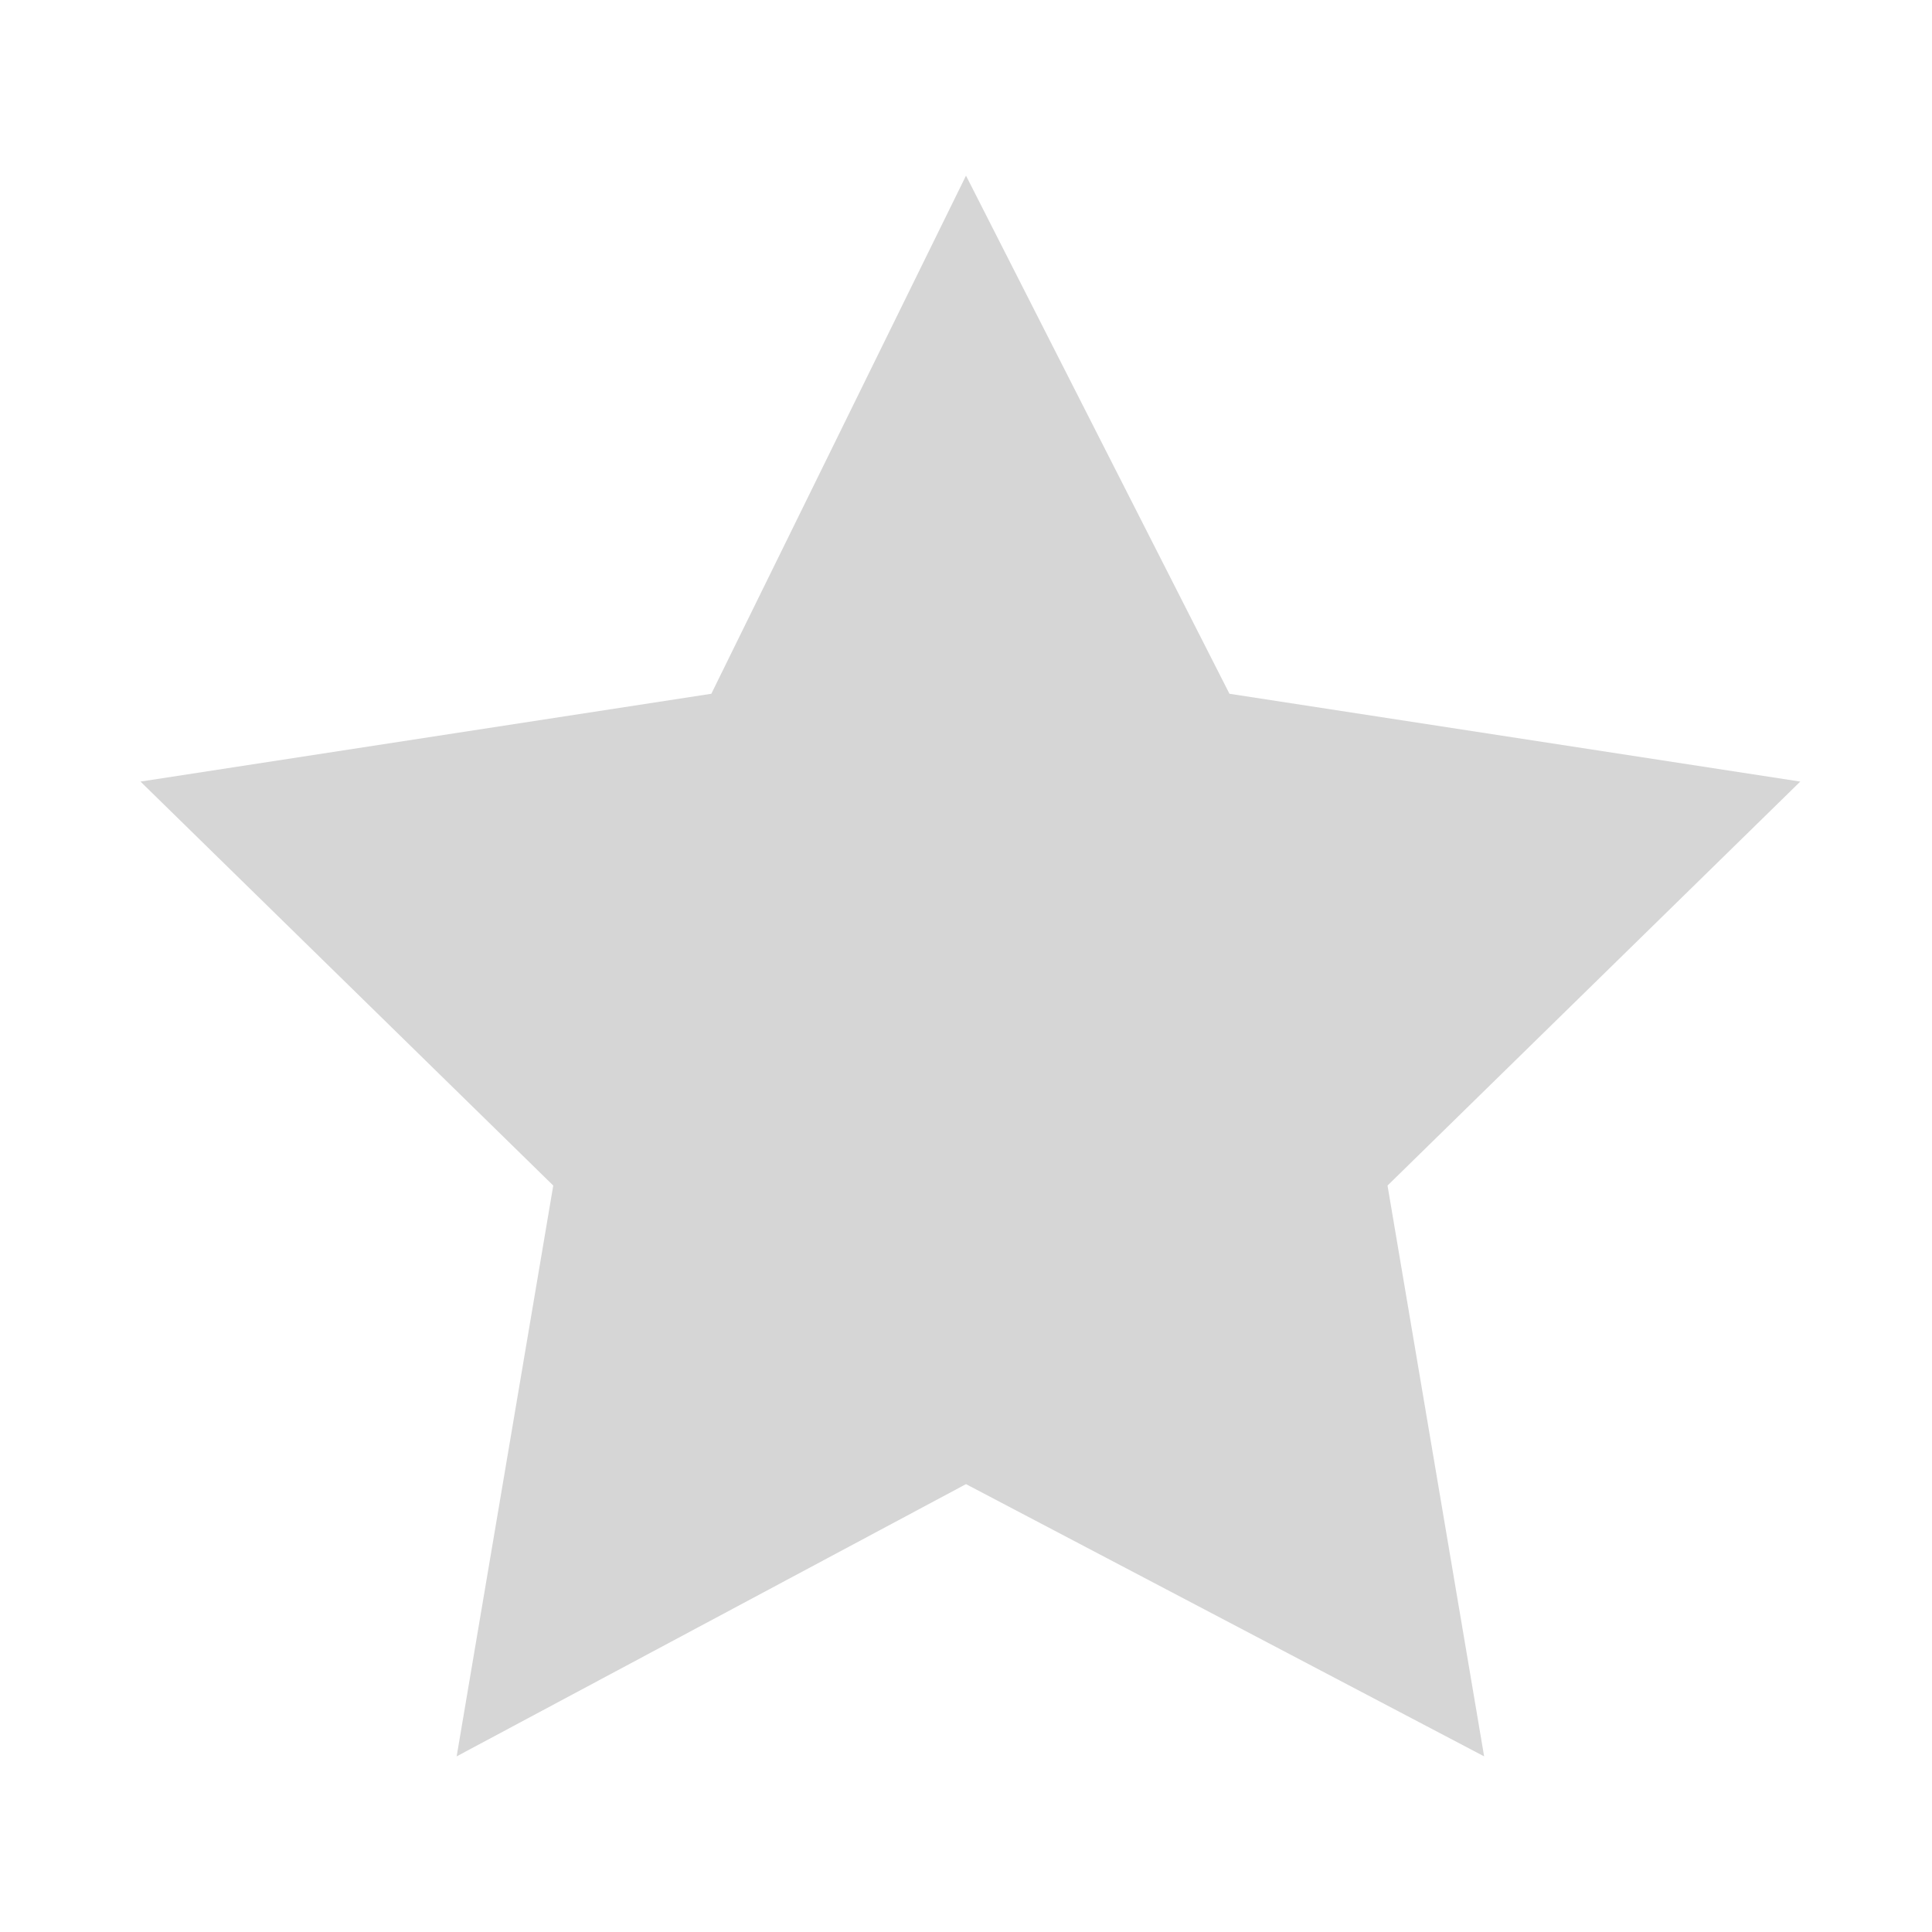 <?xml version="1.0" encoding="utf-8"?>
<svg xmlns="http://www.w3.org/2000/svg" viewBox="0 0 22 22">
	<path d="M11 2l3 5.9 6.5 1-4.7 4.6 1.1 6.5-5.9-3.1L5.2 20l1.1-6.5-4.7-4.6 6.5-1L11 2z" fill="#d6d6d6"/>
</svg>
